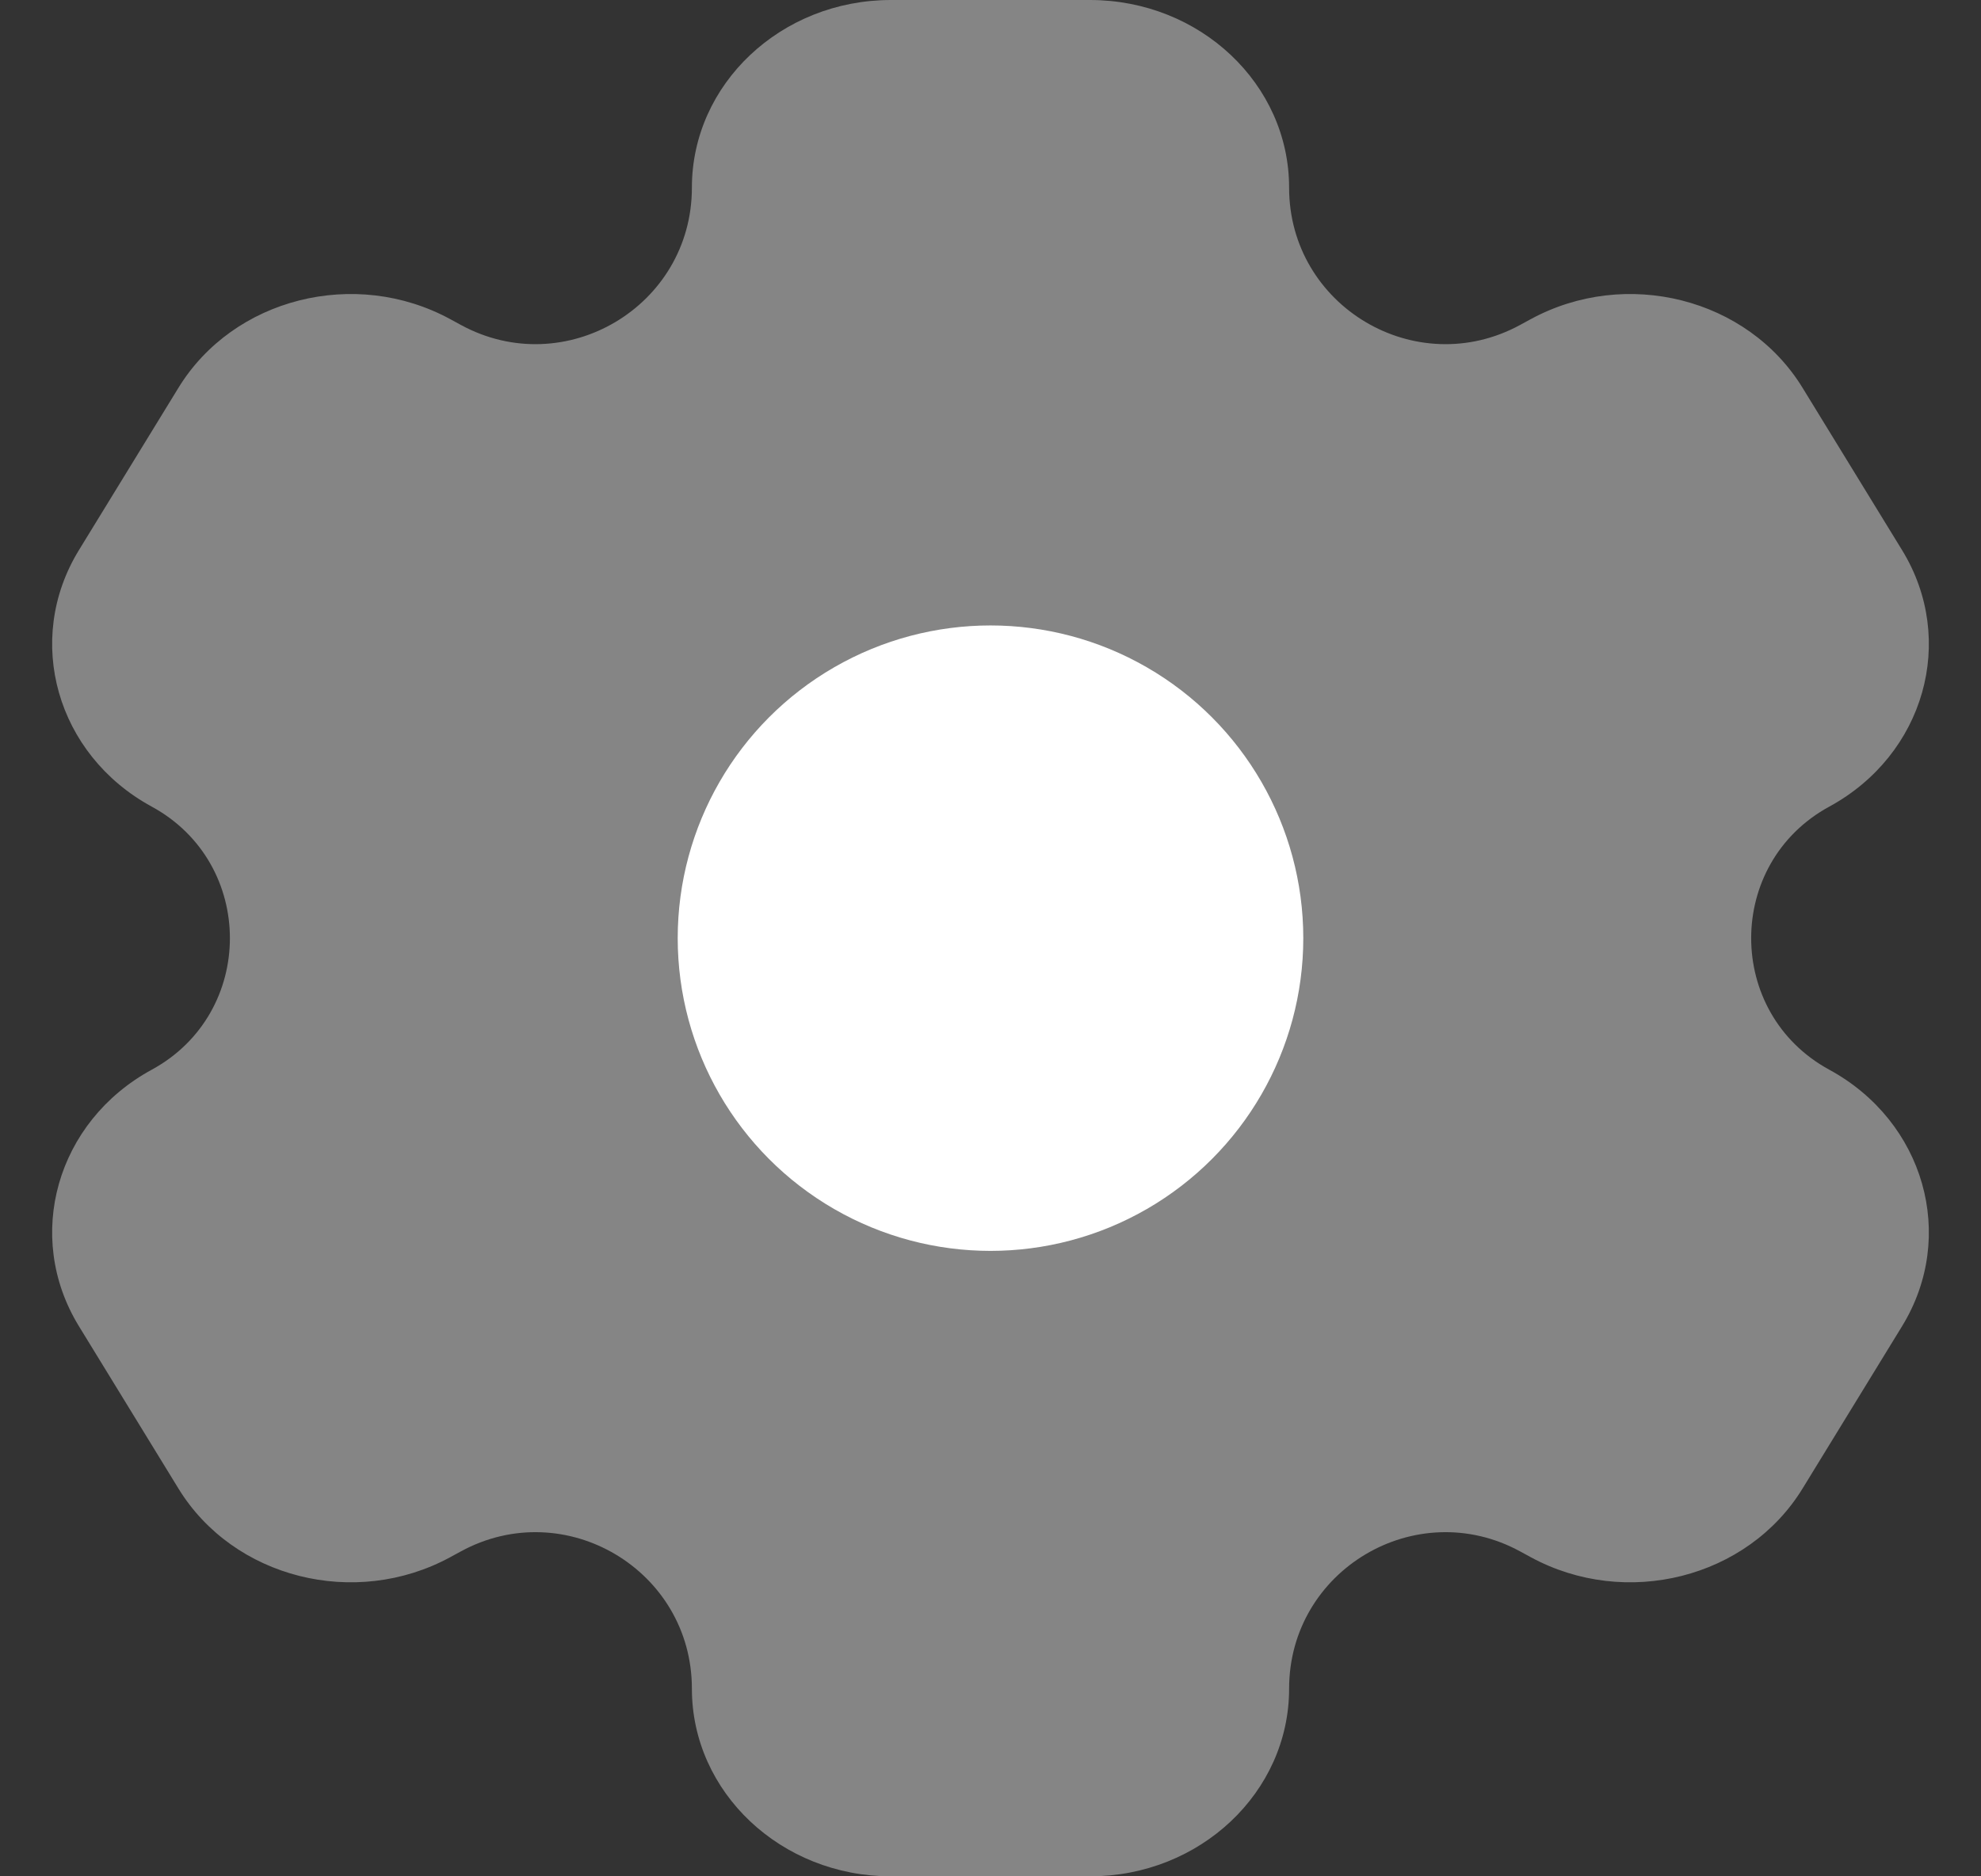 <svg width="19" height="18" viewBox="0 0 19 18" fill="none" xmlns="http://www.w3.org/2000/svg">
<rect x="0" y="0" width="19" height="18" fill="#333333" stroke="none"/>
<path opacity="0.4" d="M10.454 0H8.545C7.491 0 6.636 0.806 6.636 1.8C6.636 2.938 5.419 3.661 4.42 3.117L4.319 3.062C3.405 2.565 2.238 2.86 1.711 3.721L0.756 5.279C0.229 6.14 0.542 7.241 1.455 7.738C2.455 8.282 2.455 9.718 1.455 10.262C0.542 10.759 0.229 11.86 0.756 12.721L1.711 14.279C2.238 15.14 3.405 15.435 4.319 14.938L4.42 14.883C5.419 14.339 6.636 15.062 6.636 16.2C6.636 17.194 7.491 18 8.545 18H10.454C11.509 18 12.364 17.194 12.364 16.2C12.364 15.062 13.581 14.339 14.58 14.883L14.681 14.938C15.595 15.435 16.762 15.14 17.289 14.279L18.244 12.721C18.771 11.86 18.458 10.759 17.545 10.262C16.546 9.718 16.546 8.282 17.545 7.738C18.458 7.241 18.771 6.14 18.244 5.279L17.289 3.721C16.762 2.86 15.595 2.565 14.681 3.062L14.58 3.117C13.581 3.661 12.364 2.938 12.364 1.8C12.364 0.806 11.509 0 10.454 0Z" fill="white"/>
<circle cx="9.5" cy="9" r="3" fill="white"/>
</svg>
